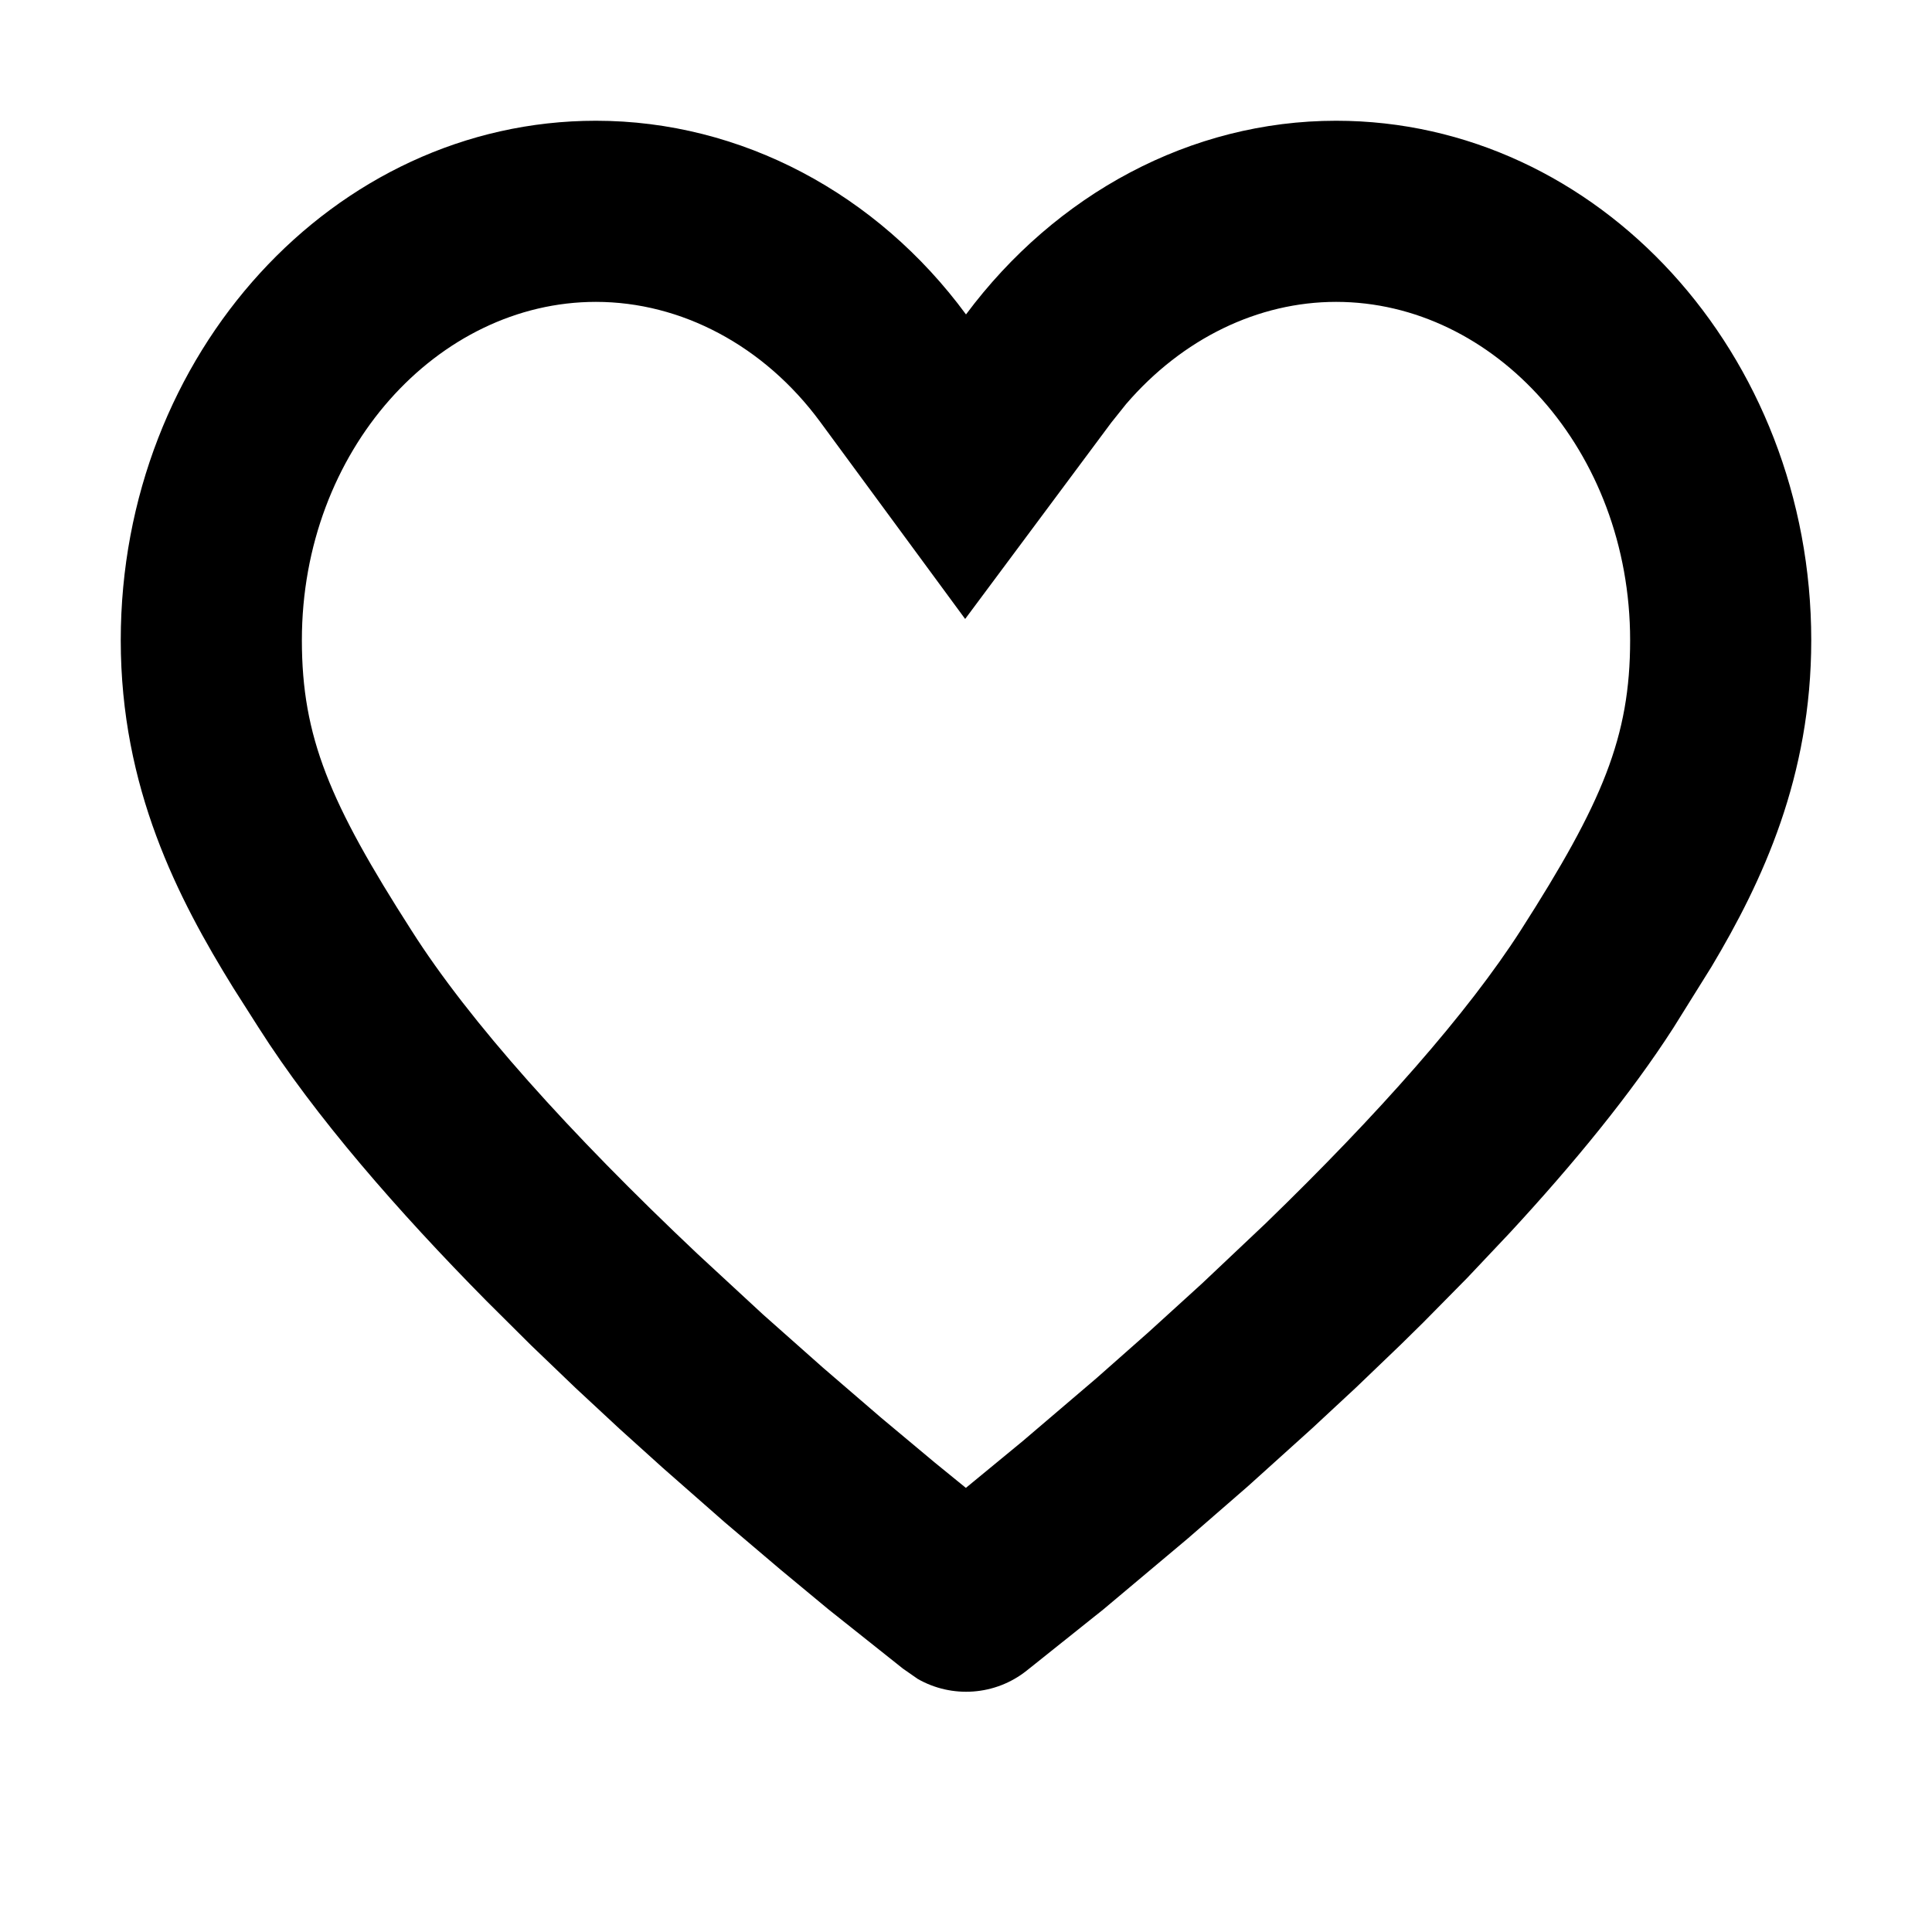<?xml version="1.0" encoding="UTF-8"?>
<svg width="16px" height="16px" viewBox="0 0 16 16" version="1.1" xmlns="http://www.w3.org/2000/svg" xmlns:xlink="http://www.w3.org/1999/xlink">
    <g id="页面-1" stroke="none" stroke-width="1">
        <g id="未收藏">
            <rect id="矩形" fill-opacity="0" fill="#D8D8D8" x="0" y="0" width="16" height="16"></rect>
            <path d="M11.065,1 C13.236,1 15,2.932 15,5.302 C15,6.432 14.597,7.297 14.174,8.006 L13.859,8.511 C13.507,9.059 13.031,9.639 12.506,10.207 L12.15,10.584 L11.785,10.954 C11.723,11.015 11.662,11.075 11.6,11.136 L11.231,11.49 L10.864,11.831 L10.333,12.31 L9.837,12.741 L9.138,13.328 L8.503,13.835 C8.242,14.043 7.883,14.066 7.6,13.904 L7.478,13.819 L6.862,13.329 L6.464,12.999 L6.001,12.606 L5.491,12.158 L5.133,11.835 L4.766,11.494 L4.397,11.14 L4.029,10.774 C3.298,10.034 2.608,9.244 2.142,8.511 L1.932,8.181 C1.473,7.439 1,6.526 1,5.302 C1,2.931 2.764,1 4.935,1 C6.14,1 7.266,1.606 8,2.604 C8.743,1.607 9.86,1 11.065,1 Z M11.065,2.5 C10.42,2.5 9.793,2.803 9.326,3.346 L9.203,3.5 L7.993,5.126 L6.792,3.493 C6.327,2.862 5.641,2.5 4.935,2.5 C3.625,2.5 2.5,3.73 2.5,5.302 C2.5,6.103 2.731,6.65 3.408,7.706 C3.886,8.459 4.719,9.386 5.774,10.382 L6.319,10.886 L6.815,11.326 L7.297,11.741 L7.741,12.112 L7.999,12.322 L8.468,11.936 L9.08,11.414 L9.51,11.034 L9.954,10.63 L10.482,10.131 C11.415,9.227 12.154,8.391 12.595,7.703 C13.271,6.647 13.5,6.103 13.5,5.302 C13.5,3.731 12.375,2.5 11.065,2.5 Z" id="路径"></path>
        </g>
    </g>
</svg>